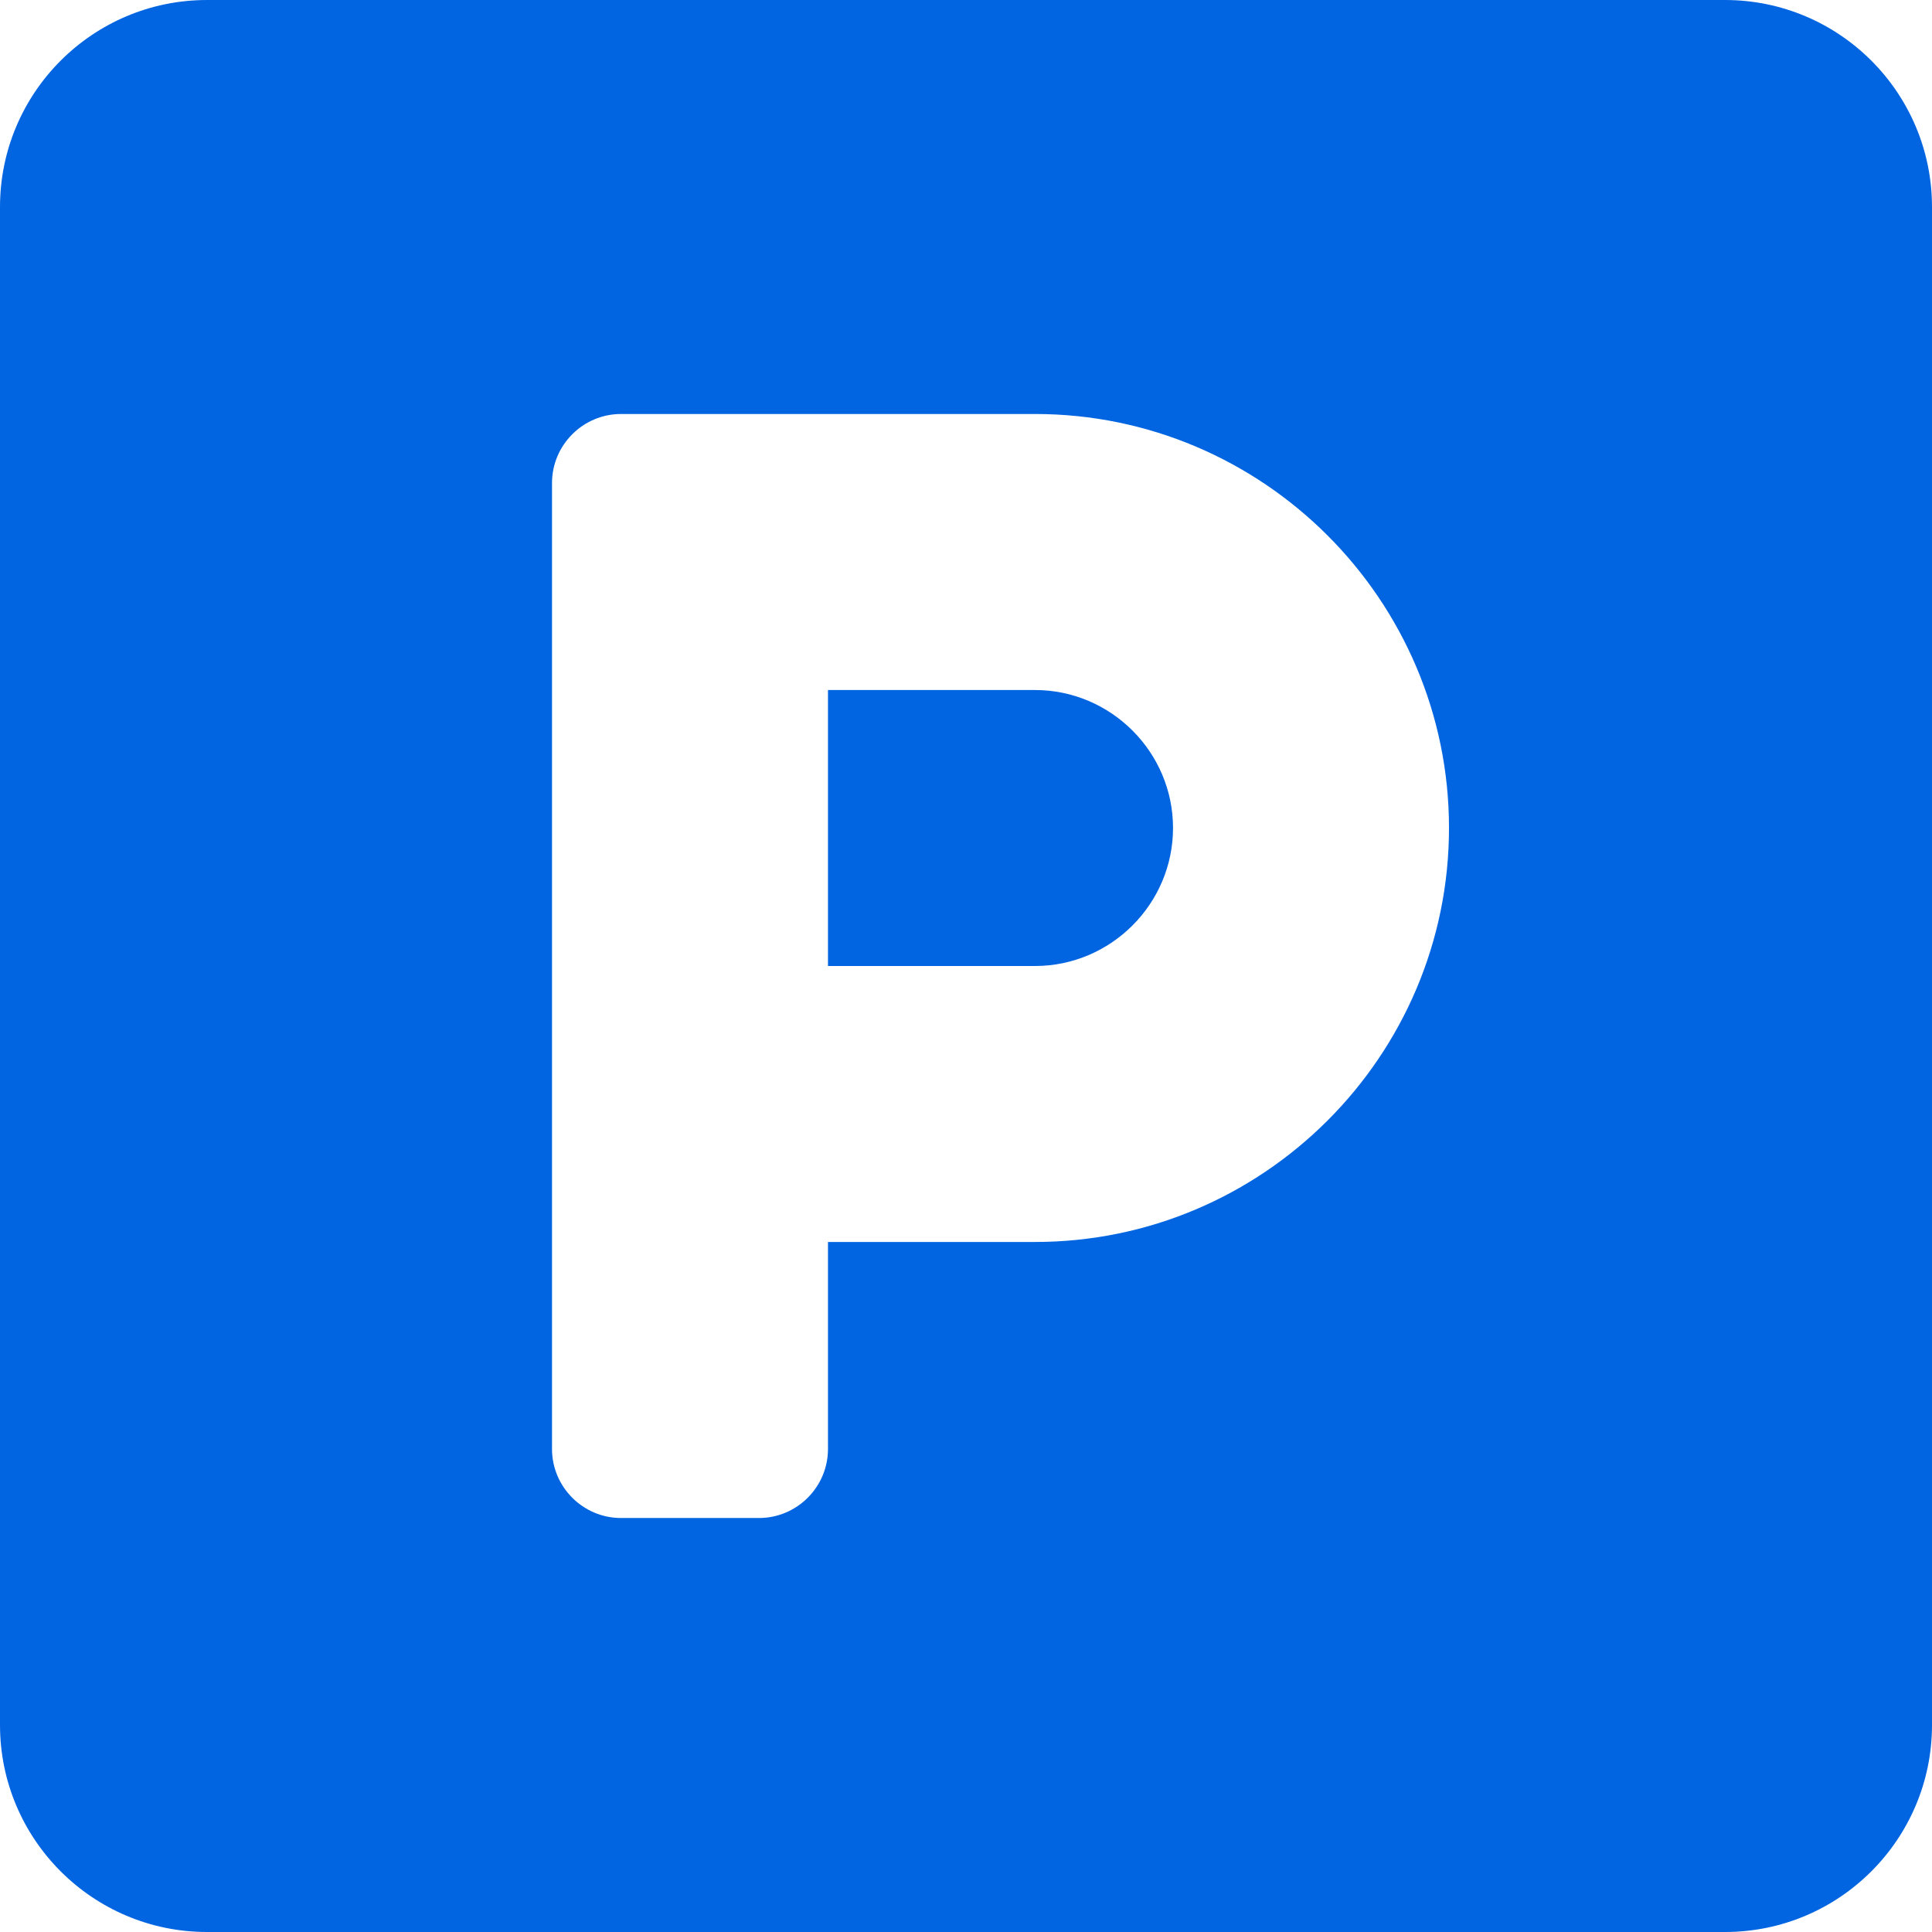 <svg width="32" height="32" viewBox="0 0 32 32" fill="none" xmlns="http://www.w3.org/2000/svg">
 <path  d= "M28.571 0H3.429C1.536 0 0 1.536 0 3.429V28.571C0 30.464 1.536 32 3.429 32H28.571C30.464 32 32 30.464 32 28.571V3.429C32 1.536 30.464 0 28.571 0ZM17.143 20.571H13.714V24C13.714 24.629 13.2 25.143 12.571 25.143H10.286C9.657 25.143 9.143 24.629 9.143 24V8C9.143 7.371 9.657 6.857 10.286 6.857H17.143C20.921 6.857 24 9.936 24 13.714C24 17.493 20.921 20.571 17.143 20.571ZM17.143 11.429H13.714V16H17.143C18.4 16 19.429 14.971 19.429 13.714C19.429 12.457 18.4 11.429 17.143 11.429Z" fill="#0165E1" /></svg>